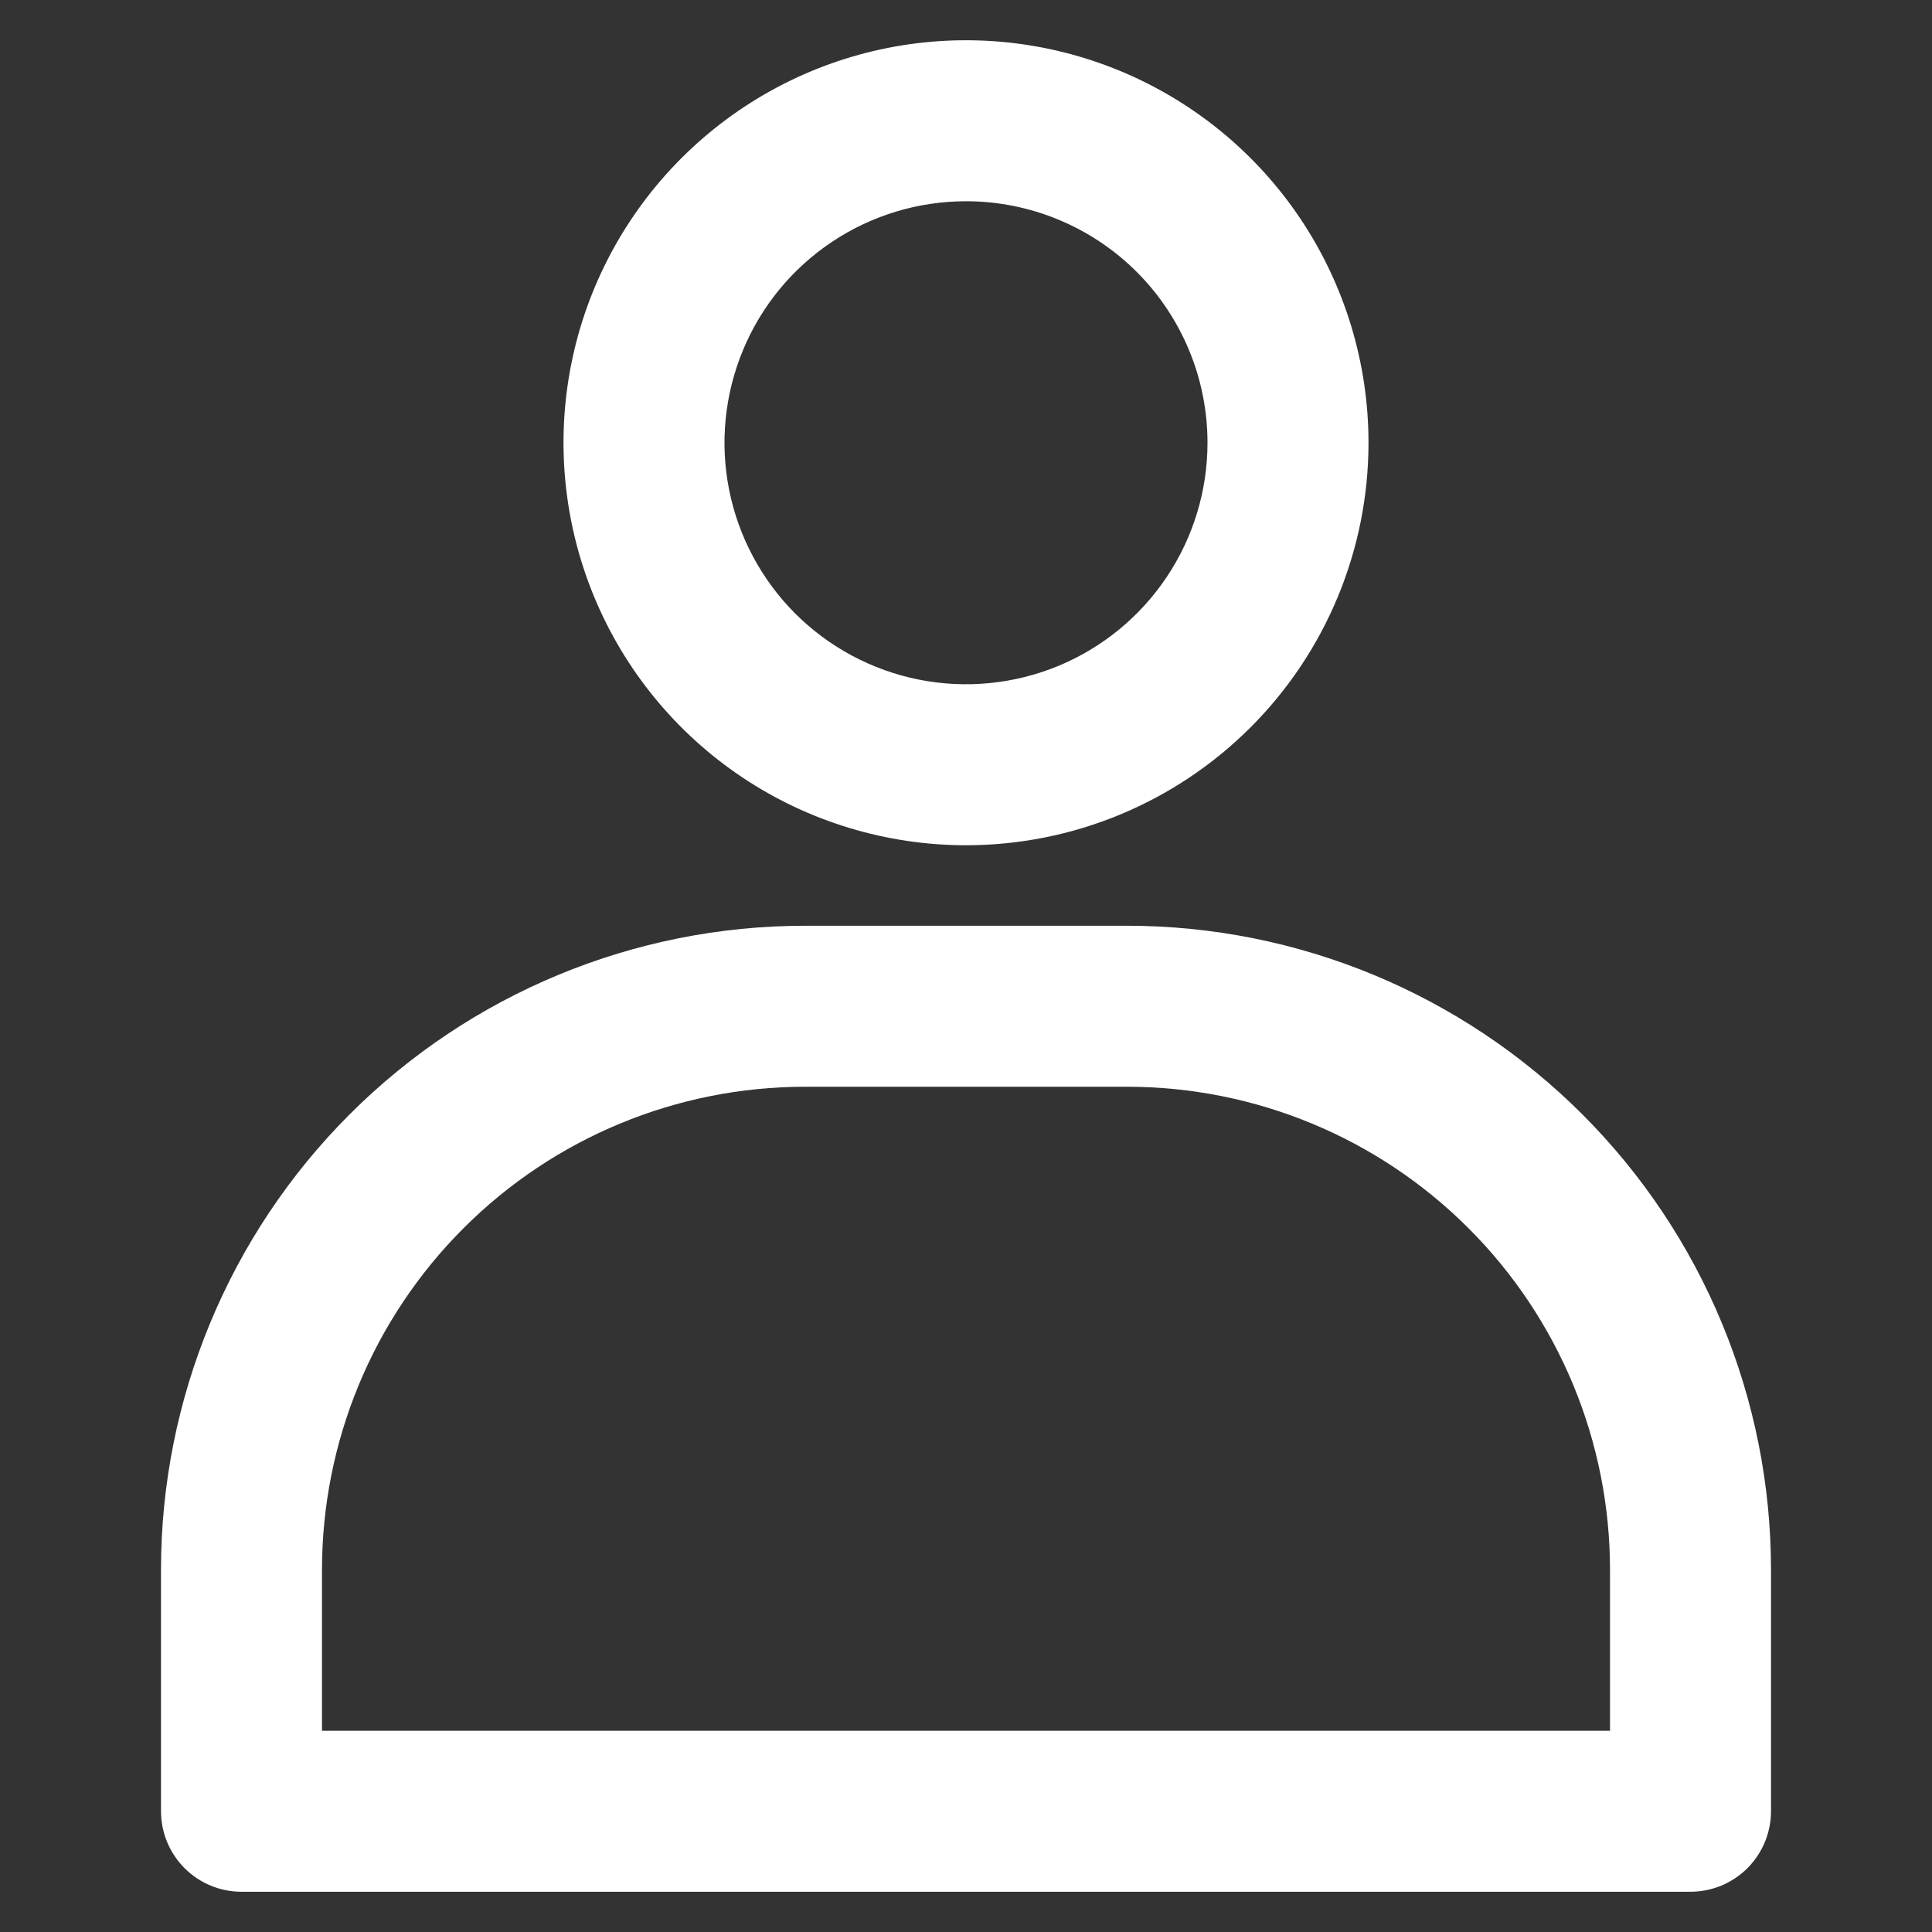<svg width="30" height="30" viewBox="0 0 30 30" fill="none" xmlns="http://www.w3.org/2000/svg">
<rect x="0" y="0" width="30" height="30" fill="#333333" stroke="none"/>
<g id="Layer_1">
<path id="Vector" d="M15 13.125C13.764 13.125 12.556 12.758 11.528 12.072C10.5 11.385 9.699 10.409 9.226 9.267C8.753 8.125 8.629 6.868 8.87 5.656C9.111 4.443 9.707 3.33 10.581 2.456C11.455 1.582 12.568 0.986 13.781 0.745C14.993 0.504 16.25 0.628 17.392 1.101C18.534 1.574 19.51 2.375 20.197 3.403C20.883 4.431 21.25 5.639 21.25 6.875C21.25 8.533 20.591 10.122 19.419 11.294C18.247 12.466 16.658 13.125 15 13.125ZM15 3.125C14.258 3.125 13.533 3.345 12.917 3.757C12.3 4.169 11.819 4.755 11.536 5.44C11.252 6.125 11.177 6.879 11.322 7.607C11.467 8.334 11.824 9.002 12.348 9.527C12.873 10.051 13.541 10.408 14.268 10.553C14.996 10.698 15.75 10.623 16.435 10.34C17.12 10.056 17.706 9.575 18.118 8.958C18.53 8.342 18.75 7.617 18.75 6.875C18.75 5.88 18.355 4.927 17.652 4.223C16.948 3.52 15.995 3.125 15 3.125Z" fill="white"/>
<path id="Vector_2" d="M26.25 29.375H3.75C3.418 29.375 3.101 29.243 2.866 29.009C2.632 28.774 2.5 28.456 2.5 28.125V24.375C2.5 21.723 3.554 19.179 5.429 17.304C7.304 15.429 9.848 14.375 12.5 14.375H17.5C20.152 14.375 22.696 15.429 24.571 17.304C26.446 19.179 27.5 21.723 27.5 24.375V28.125C27.5 28.456 27.368 28.774 27.134 29.009C26.899 29.243 26.581 29.375 26.25 29.375ZM5 26.875H25V24.375C25 22.386 24.21 20.478 22.803 19.072C21.397 17.665 19.489 16.875 17.5 16.875H12.5C10.511 16.875 8.603 17.665 7.197 19.072C5.79 20.478 5 22.386 5 24.375V26.875Z" fill="white"/>
</g>
</svg>
